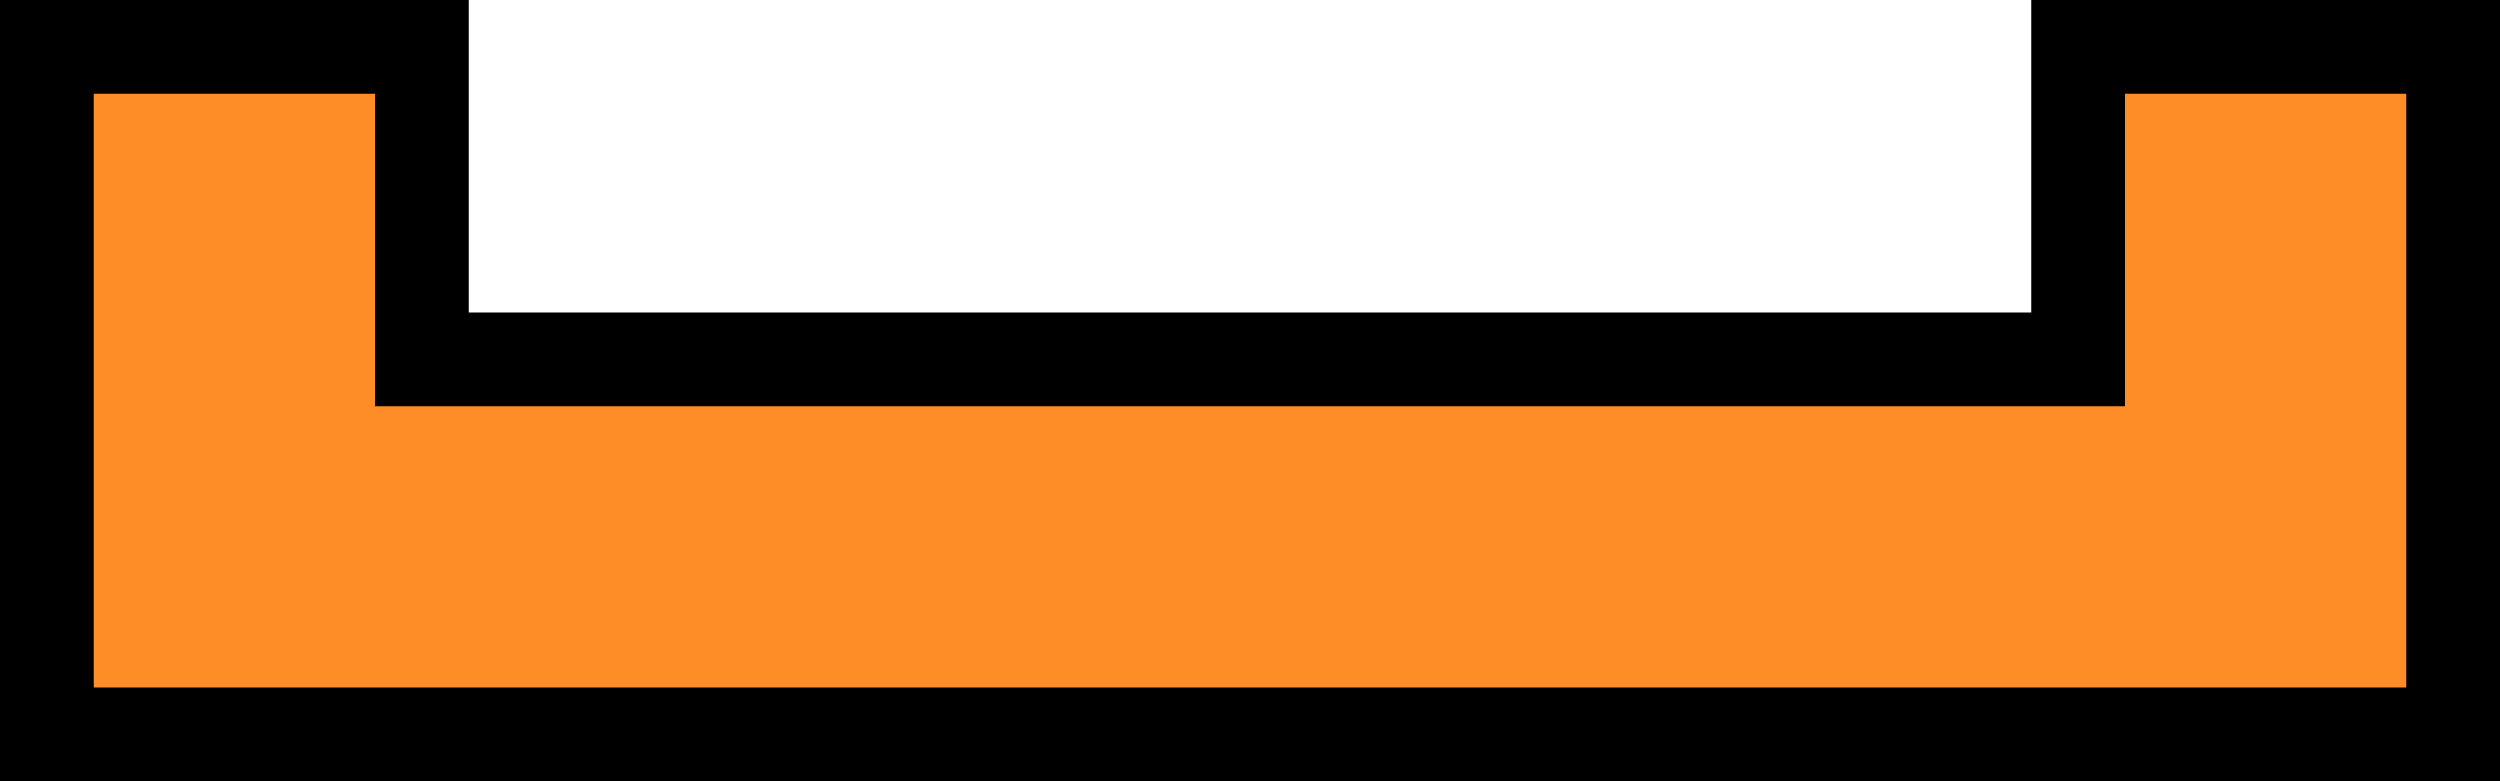 <?xml version="1.0" encoding="utf-8"?>
<!-- Generator: Adobe Illustrator 24.2.1, SVG Export Plug-In . SVG Version: 6.00 Build 0)  -->
<svg version="1.1" id="Layer_1" xmlns="http://www.w3.org/2000/svg" xmlns:xlink="http://www.w3.org/1999/xlink" x="0px" y="0px"
	 width="80px" height="25px" viewBox="0 0 80 25" enable-background="new 0 0 80 25" xml:space="preserve">
<g>
	<polygon fill="#FF8D27" points="1.5,23.5 1.5,1.5 13.5,1.5 13.5,11.5 66.5,11.5 66.5,1.5 78.5,1.5 78.5,23.5 	"/>
	<path d="M77,3v7v12H65H15H3V10V3h9v7v3h3h50h3v-3V3H77 M80,0H65v10H15V0H0v10v15h15h50h15V10V0L80,0z"/>
</g>
</svg>
